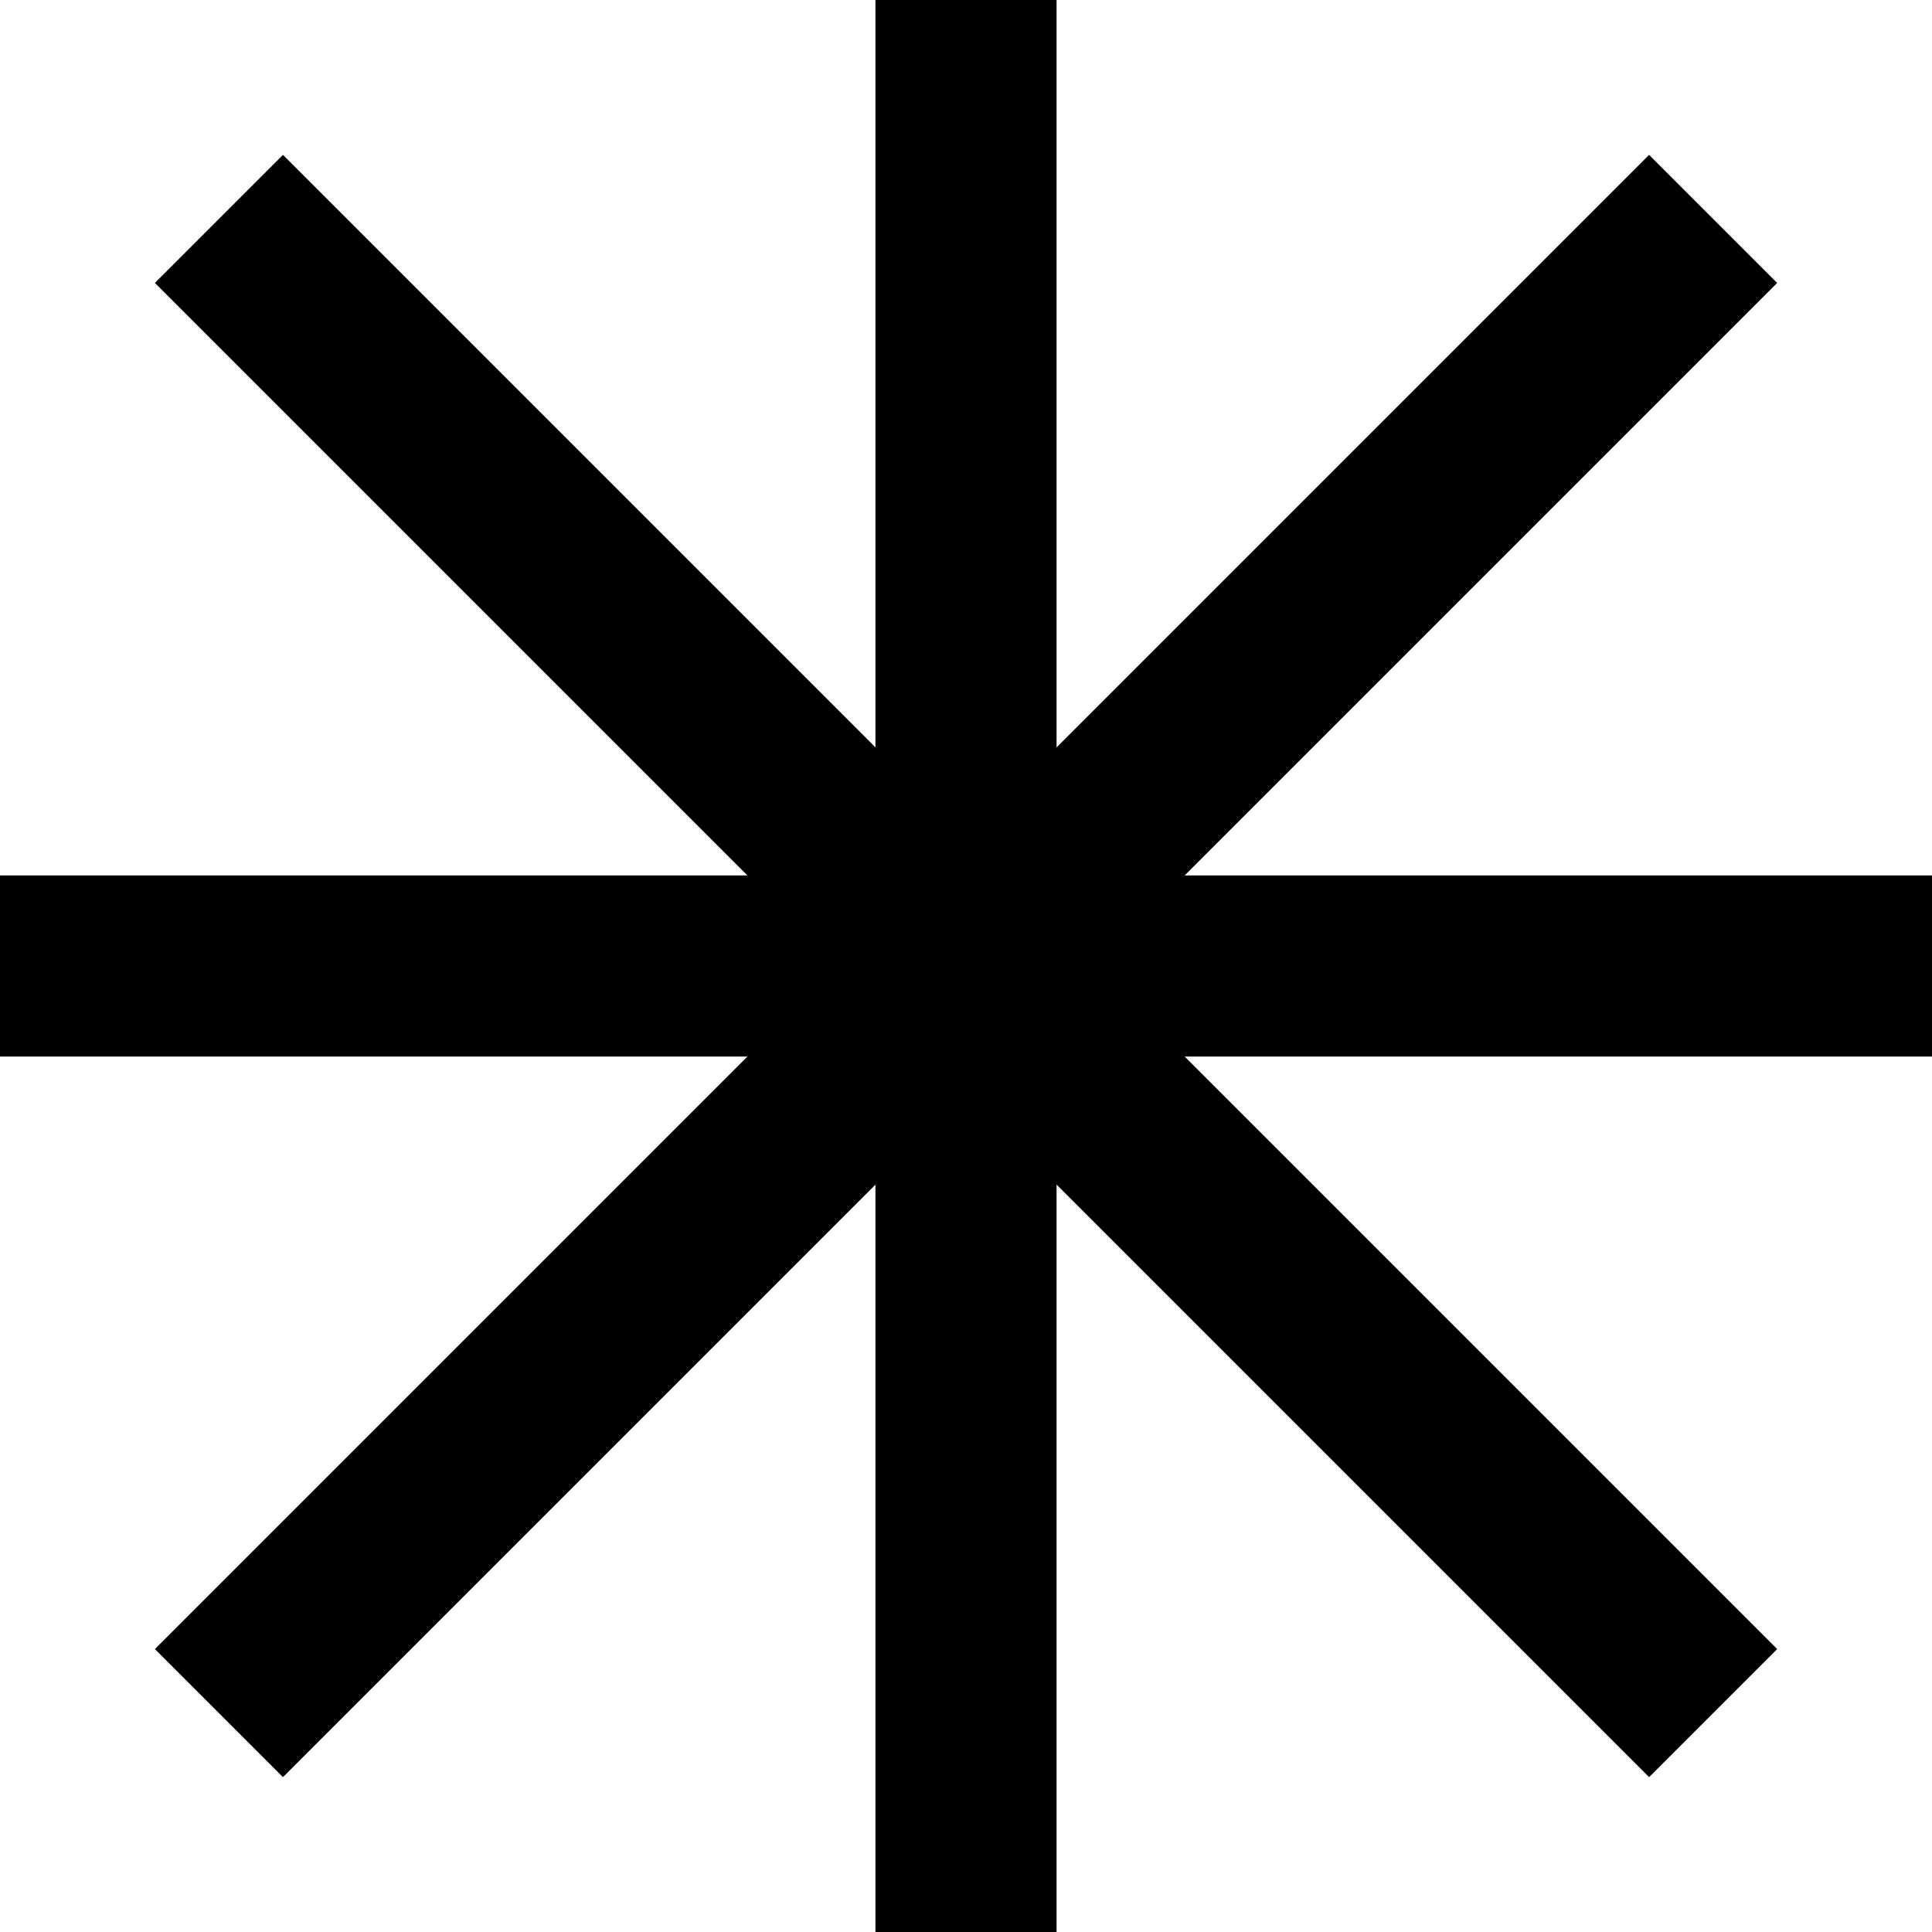 <?xml version="1.0" encoding="UTF-8"?>
<svg id="_레이어_2" data-name="레이어 2" xmlns="http://www.w3.org/2000/svg" viewBox="0 0 320 320">
  <defs>
    <style>
      .cls-1 {
        fill: #000;
        stroke-width: 0px;
      }
    </style>
  </defs>
  <g id="_레이어_1-2" data-name="레이어 1">
    <g>
      <rect class="cls-1" y="145" width="320" height="30"/>
      <rect class="cls-1" x="145" width="30" height="320"/>
      <rect class="cls-1" x="-15" y="145" width="350" height="30" transform="translate(-66.27 160) rotate(-45)"/>
      <rect class="cls-1" x="145" y="-15" width="30" height="350" transform="translate(-66.27 160) rotate(-45)"/>
    </g>
  </g>
</svg>